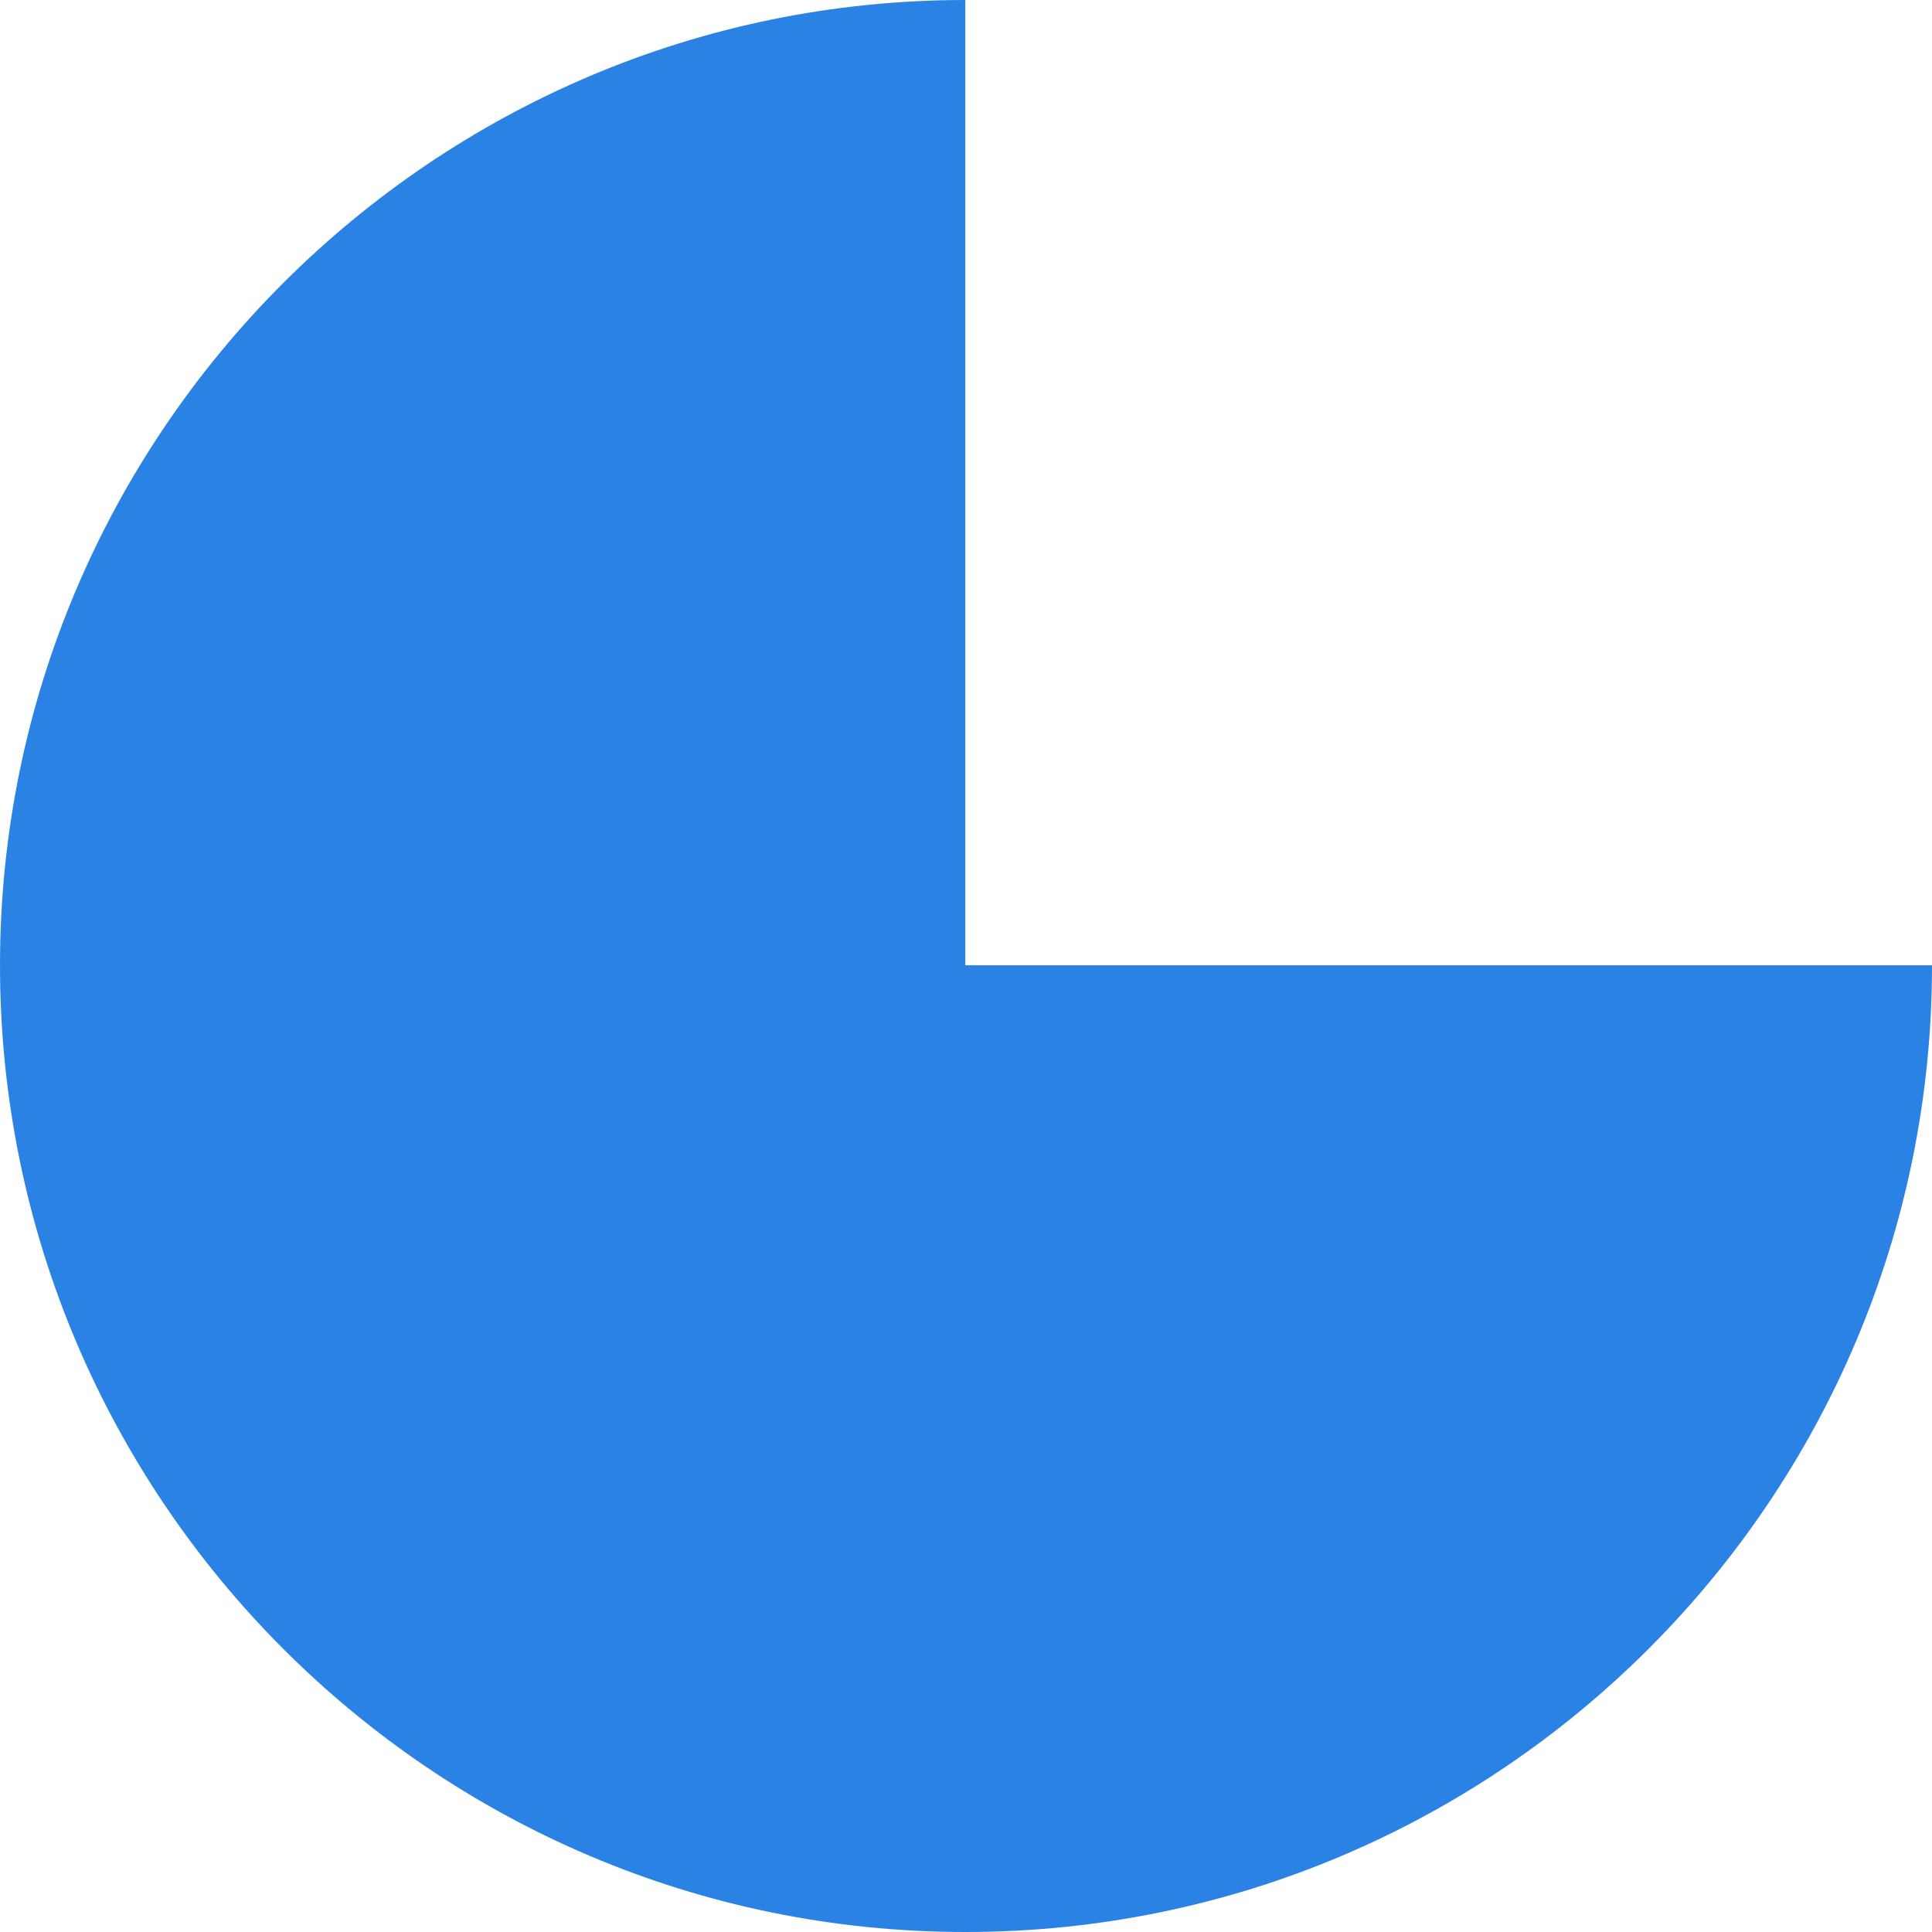 <svg xmlns="http://www.w3.org/2000/svg" xmlns:xlink="http://www.w3.org/1999/xlink" width="13.87" height="13.87" viewBox="0 0 13.87 13.87" fill="none">
<path d="M6.93 6.93L6.93 0C3.11 0 0 3.11 0 6.93C0 10.76 3.11 13.87 6.93 13.87C10.76 13.87 13.87 10.76 13.87 6.93L6.93 6.93Z"   fill="#2A82E4" >
</path>
</svg>
